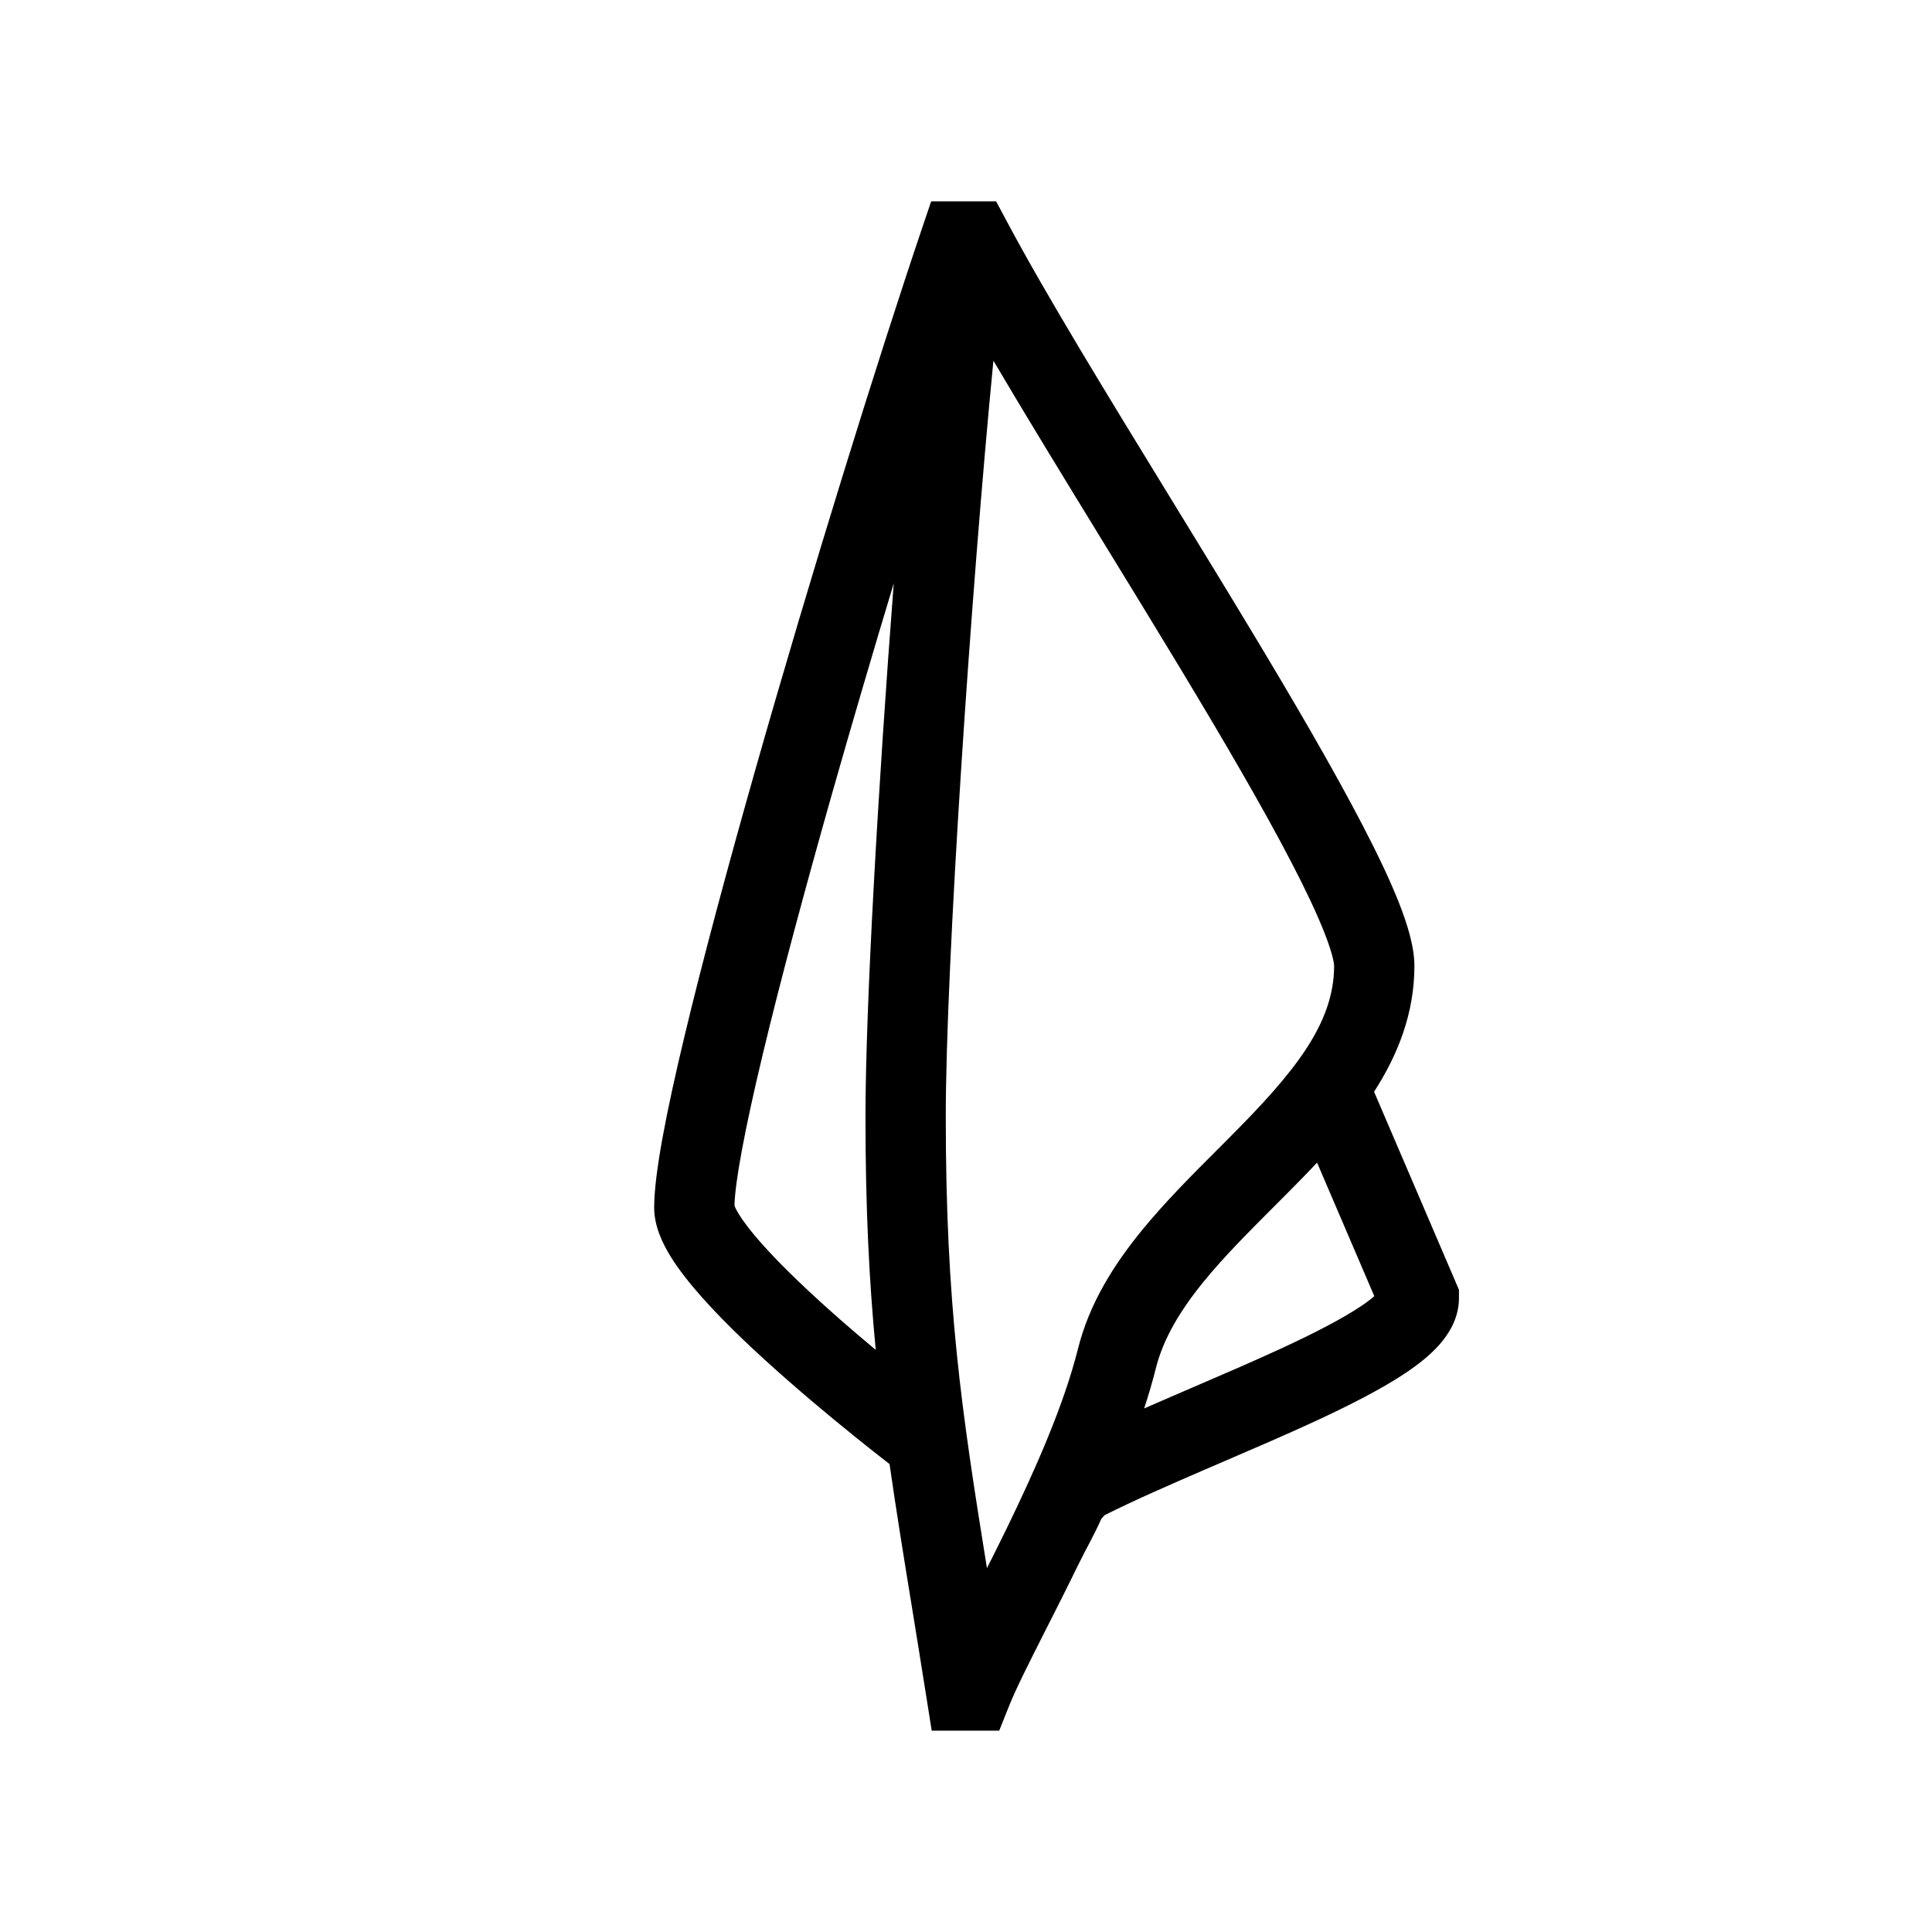 <svg width="48" height="48" viewBox="0 0 32 32" xmlns="http://www.w3.org/2000/svg"><path d="M15.423 3.335H16.499L16.687 3.687C17.333 4.898 18.34 6.541 19.385 8.246C19.823 8.962 20.269 9.688 20.697 10.399C21.415 11.589 22.082 12.731 22.572 13.675C22.817 14.146 23.024 14.58 23.171 14.952C23.308 15.302 23.427 15.677 23.427 16C23.427 16.785 23.152 17.472 22.759 18.083L24.165 21.363V21.5C24.165 21.838 23.992 22.099 23.846 22.266C23.693 22.441 23.495 22.596 23.294 22.732C22.888 23.005 22.347 23.279 21.779 23.542C21.298 23.764 20.771 23.991 20.257 24.212C20.16 24.254 20.063 24.296 19.966 24.337C19.356 24.601 18.778 24.854 18.297 25.095L18.242 25.156C18.106 25.457 17.997 25.637 17.86 25.916C17.66 26.326 17.472 26.698 17.304 27.028C17.042 27.546 16.833 27.959 16.717 28.247L16.55 28.665H15.432L15.343 28.104C15.261 27.582 15.181 27.096 15.107 26.635C14.966 25.772 14.841 25 14.734 24.25C14.654 24.188 14.562 24.116 14.462 24.037C14.082 23.736 13.573 23.323 13.062 22.875C12.554 22.431 12.03 21.941 11.628 21.489C11.428 21.263 11.243 21.032 11.105 20.808C10.981 20.605 10.835 20.317 10.835 20C10.835 19.443 11.041 18.402 11.335 17.173C11.636 15.912 12.052 14.366 12.511 12.748C13.431 9.512 14.534 5.965 15.27 3.787L15.423 3.335ZM14.505 22.358C14.396 21.225 14.335 20.014 14.335 18.5C14.335 16.689 14.545 13.027 14.803 9.663C14.459 10.801 14.114 11.976 13.791 13.111C13.334 14.721 12.924 16.247 12.629 17.482C12.333 18.718 12.173 19.585 12.165 19.97C12.171 19.985 12.188 20.03 12.238 20.11C12.319 20.242 12.447 20.409 12.622 20.605C12.97 20.996 13.446 21.444 13.938 21.875C14.129 22.042 14.32 22.205 14.505 22.358ZM16.454 5.974C16.079 9.827 15.665 16.005 15.665 18.5C15.665 21.602 15.924 23.357 16.347 25.973C16.453 25.764 16.56 25.549 16.665 25.334C17.15 24.338 17.623 23.267 17.855 22.339C18.043 21.587 18.452 20.943 18.912 20.38C19.295 19.911 19.742 19.463 20.16 19.046C20.238 18.968 20.315 18.89 20.391 18.814C21.412 17.786 22.097 16.967 22.097 16C22.097 15.948 22.066 15.776 21.933 15.44C21.81 15.128 21.627 14.74 21.392 14.288C20.923 13.384 20.273 12.272 19.558 11.085C19.145 10.401 18.71 9.691 18.277 8.985C17.638 7.941 17.003 6.906 16.454 5.974ZM18.951 23.328C19.113 23.257 19.276 23.187 19.44 23.116C19.539 23.073 19.637 23.031 19.736 22.988C20.25 22.767 20.757 22.549 21.221 22.335C21.778 22.077 22.237 21.84 22.55 21.629C22.642 21.567 22.712 21.513 22.763 21.469L21.815 19.257C21.654 19.428 21.492 19.593 21.335 19.751C21.252 19.835 21.169 19.918 21.088 19.999C20.67 20.417 20.279 20.809 19.942 21.221C19.545 21.708 19.267 22.175 19.145 22.661C19.09 22.88 19.025 23.103 18.951 23.328Z" fill="#000000" class="bmwfcol"/><title>microfibre_cloth_lt_48</title></svg>
